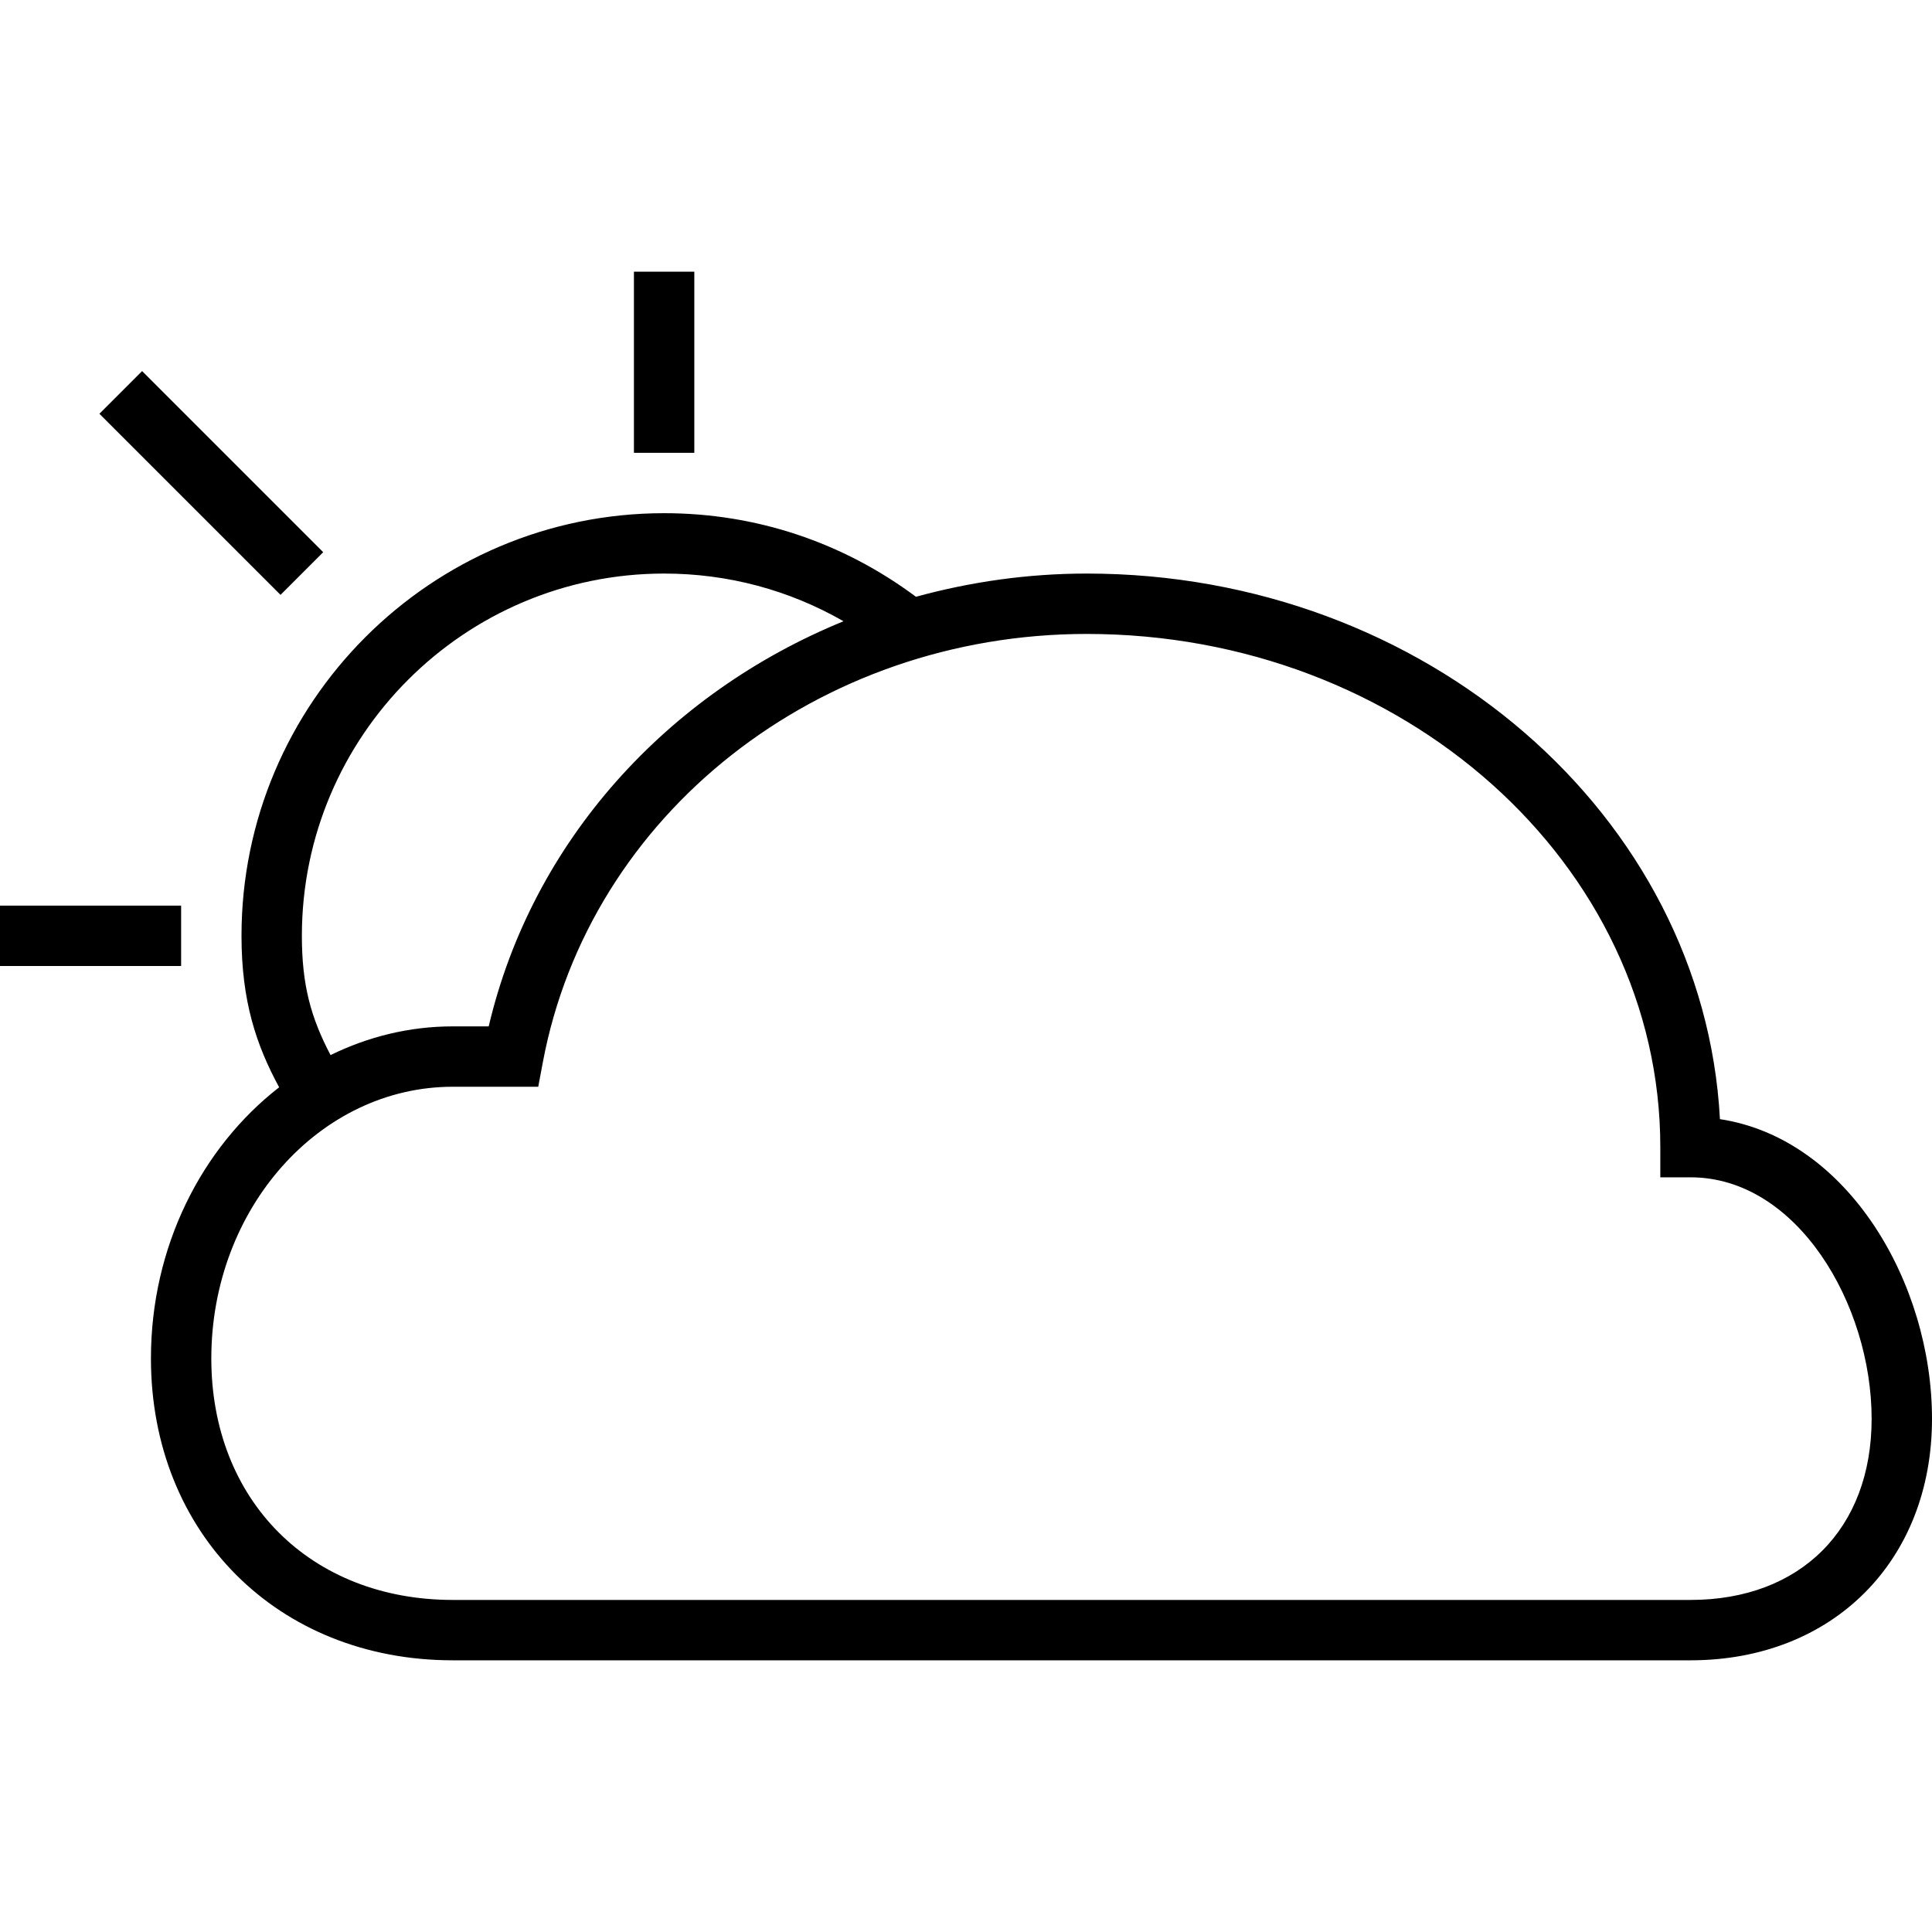 <?xml version="1.0" encoding="iso-8859-1"?>
<!-- Generator: Adobe Illustrator 19.1.0, SVG Export Plug-In . SVG Version: 6.00 Build 0)  -->
<svg version="1.1" id="Capa_1" xmlns="http://www.w3.org/2000/svg" xmlns:xlink="http://www.w3.org/1999/xlink" x="0px" y="0px"
	 viewBox="0 0 64 64" style="enable-background:new 0 0 64 64;" xml:space="preserve">
<g>
	<path d="M56.975,37.073C56.439,27.025,47.236,19,36,19c-1.959,0-3.854,0.275-5.658,0.769C27.917,17.962,25.042,17,22,17
		c-7.72,0-14,6.28-14,14c0,2.164,0.487,3.615,1.247,5.018C6.683,38.011,5,41.291,5,45c0,5.794,4.206,10,10,10h41c4.71,0,8-3.29,8-8
		C64,42.507,61.217,37.718,56.975,37.073z M10,31c0-6.617,5.383-12,12-12c2.12,0,4.143,0.547,5.943,1.58
		c-5.84,2.384-10.312,7.286-11.754,13.42H15c-1.442,0-2.811,0.344-4.05,0.951C10.292,33.7,10,32.618,10,31z M56,53H15
		c-4.71,0-8-3.29-8-8c0-4.962,3.589-9,8-9h2.83l0.153-0.815C19.528,26.965,27.105,21,36,21c10.477,0,19,7.626,19,17v1h1
		c3.536,0,6,4.216,6,8C62,50.645,59.645,53,56,53z"/>
	<rect y="30" width="6" height="2"/>
	<rect x="21" y="9" width="2" height="6"/>
	<path d="M9.293,19.706l-6-6l1.414-1.414l6,6L9.293,19.706z"/>
	<g>
	</g>
	<g>
	</g>
	<g>
	</g>
	<g>
	</g>
	<g>
	</g>
	<g>
	</g>
	<g>
	</g>
	<g>
	</g>
	<g>
	</g>
	<g>
	</g>
	<g>
	</g>
	<g>
	</g>
	<g>
	</g>
	<g>
	</g>
	<g>
	</g>
</g>
<g>
</g>
<g>
</g>
<g>
</g>
<g>
</g>
<g>
</g>
<g>
</g>
<g>
</g>
<g>
</g>
<g>
</g>
<g>
</g>
<g>
</g>
<g>
</g>
<g>
</g>
<g>
</g>
<g>
</g>
</svg>
